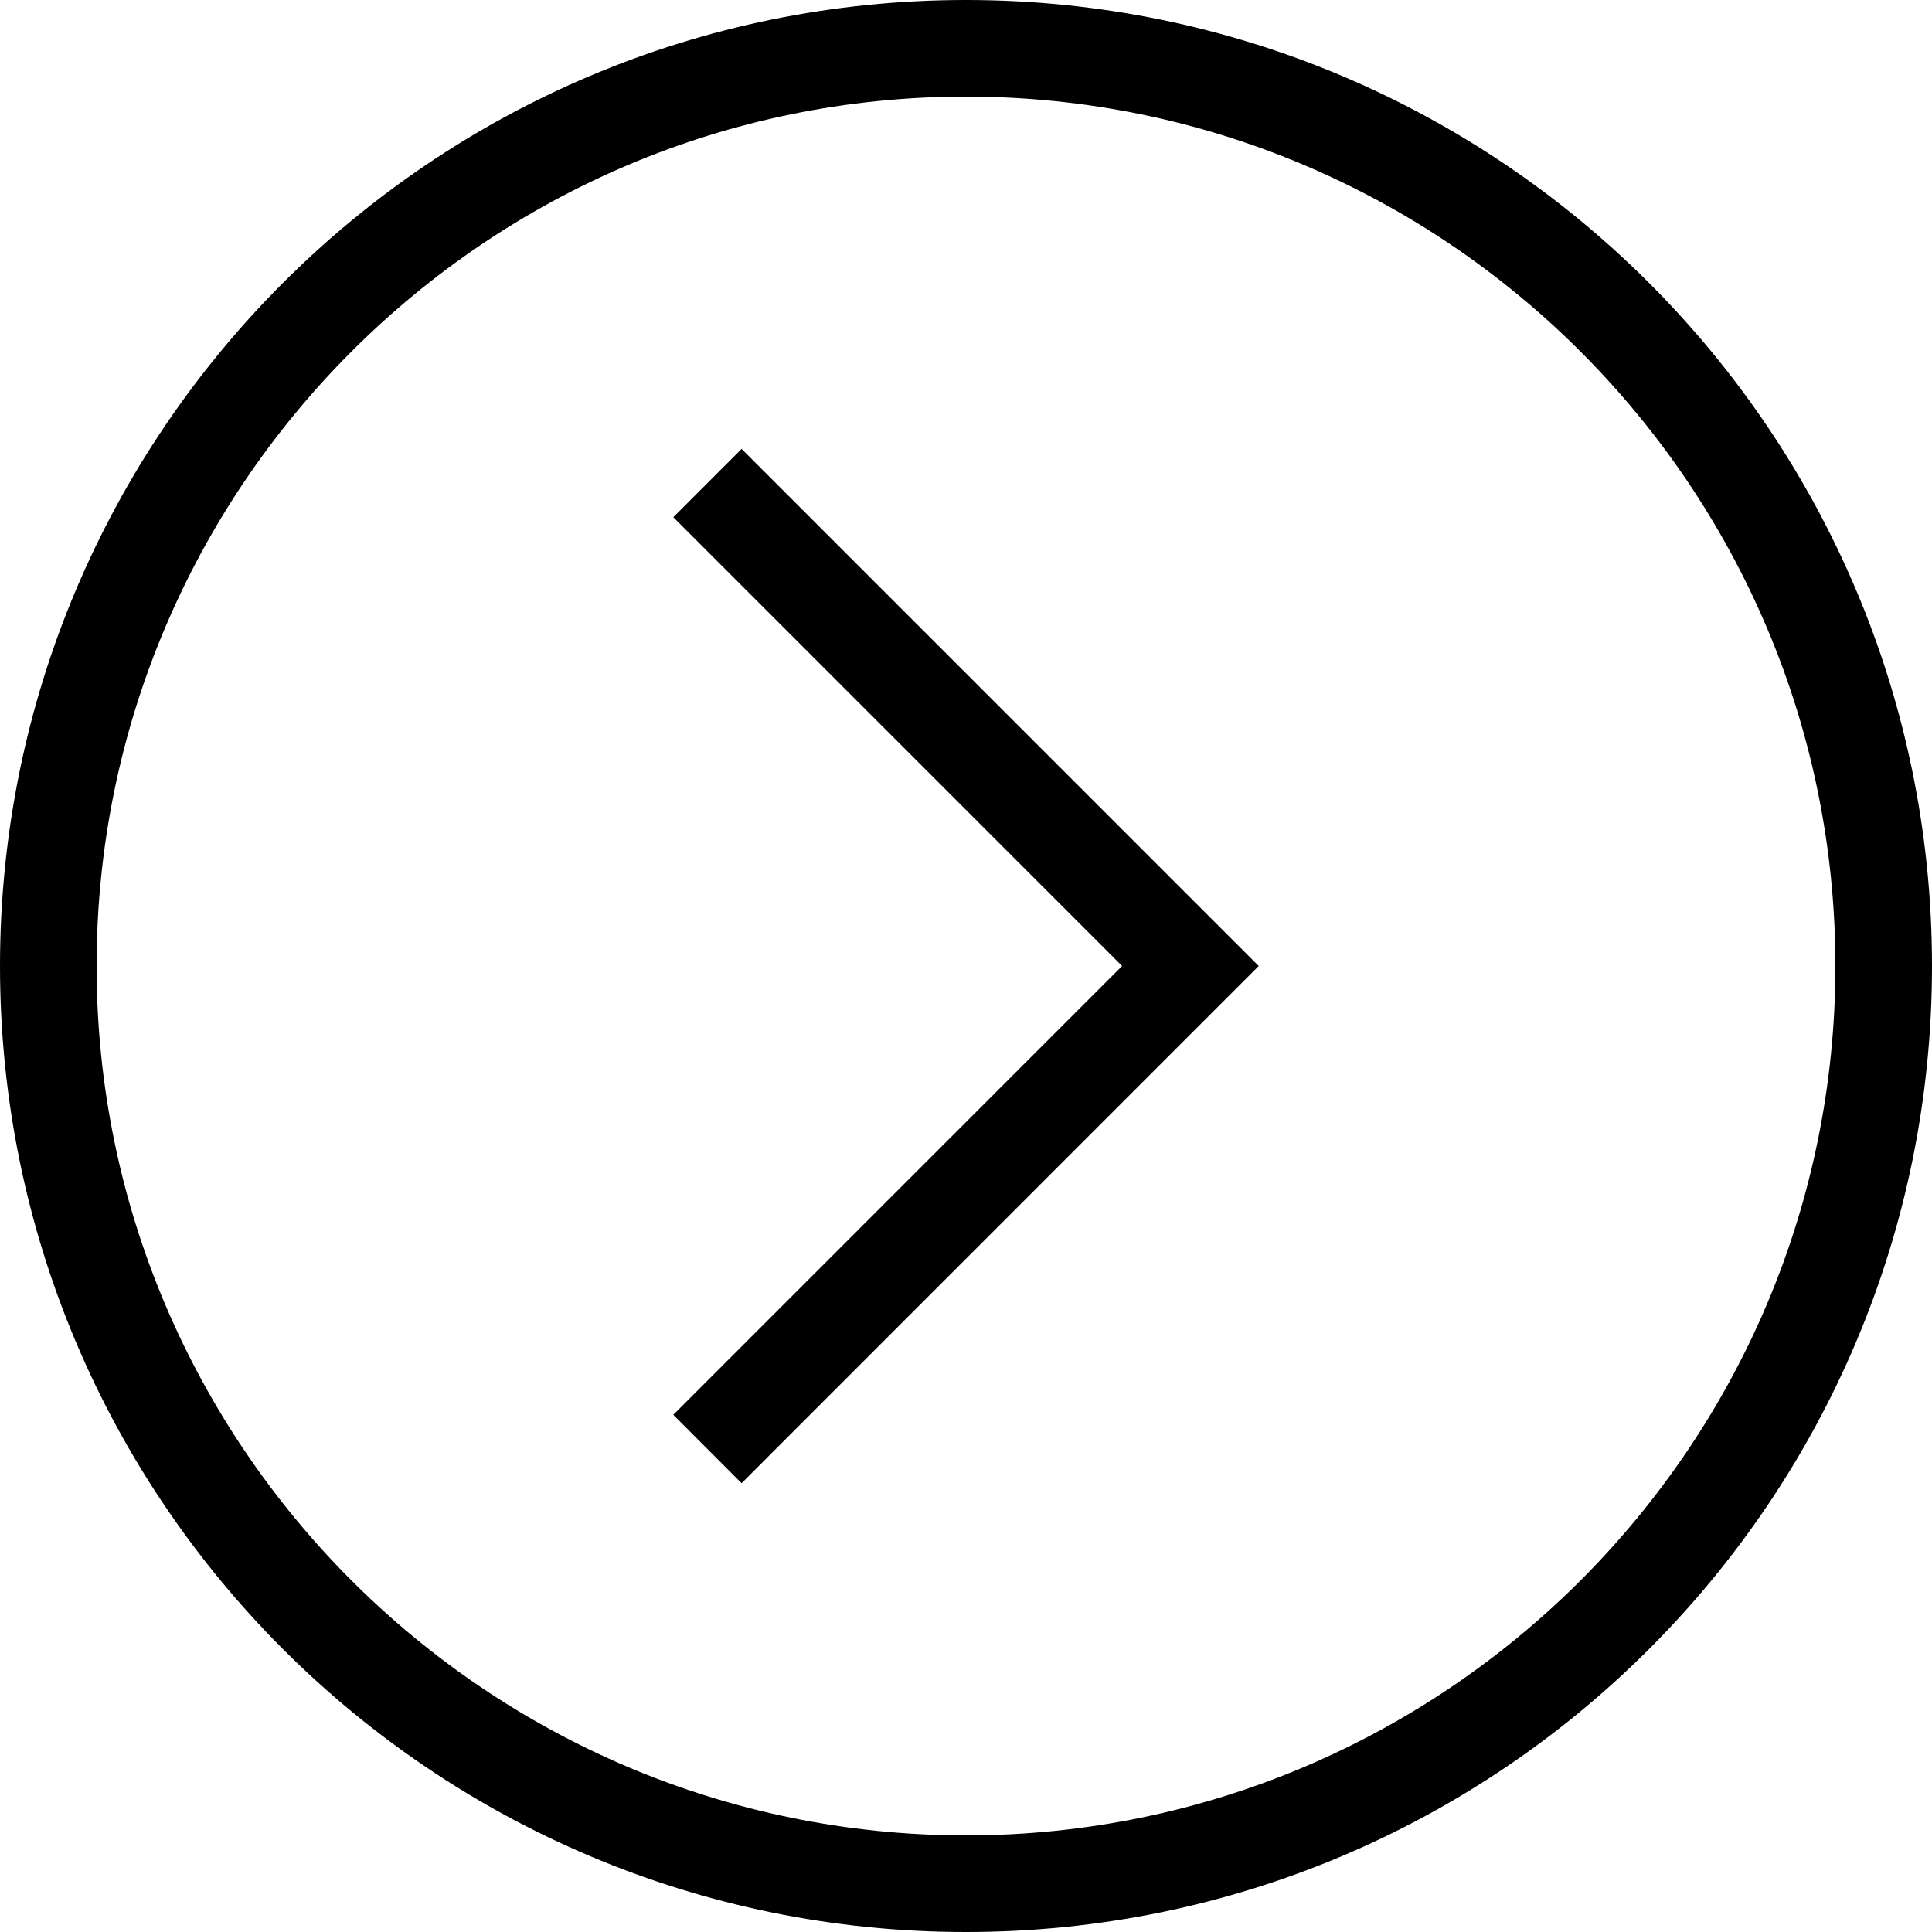 <?xml version="1.0" encoding="utf-8"?>
<!-- Generator: Adobe Illustrator 17.0.0, SVG Export Plug-In . SVG Version: 6.00 Build 0)  -->
<!DOCTYPE svg PUBLIC "-//W3C//DTD SVG 1.1//EN" "http://www.w3.org/Graphics/SVG/1.1/DTD/svg11.dtd">
<svg version="1.1" id="Слой_1" xmlns="http://www.w3.org/2000/svg" xmlns:xlink="http://www.w3.org/1999/xlink" x="0px" y="0px"
	 width="20px" height="20px" viewBox="0 0 20 20" enable-background="new 0 0 20 20" xml:space="preserve">
<path d="M7.677,15.354L6.97,14.646L11.616,10L6.97,5.354l0.707-0.707L13.03,10L7.677,15.354z M10,1c-4.963,0-9,4.037-9,9
	s4.037,9,9,9s9-4.037,9-9S14.963,1,10,1 M10,0c5.523,0,10,4.477,10,10s-4.477,10-10,10S0,15.523,0,10S4.477,0,10,0L10,0z"/>
</svg>
